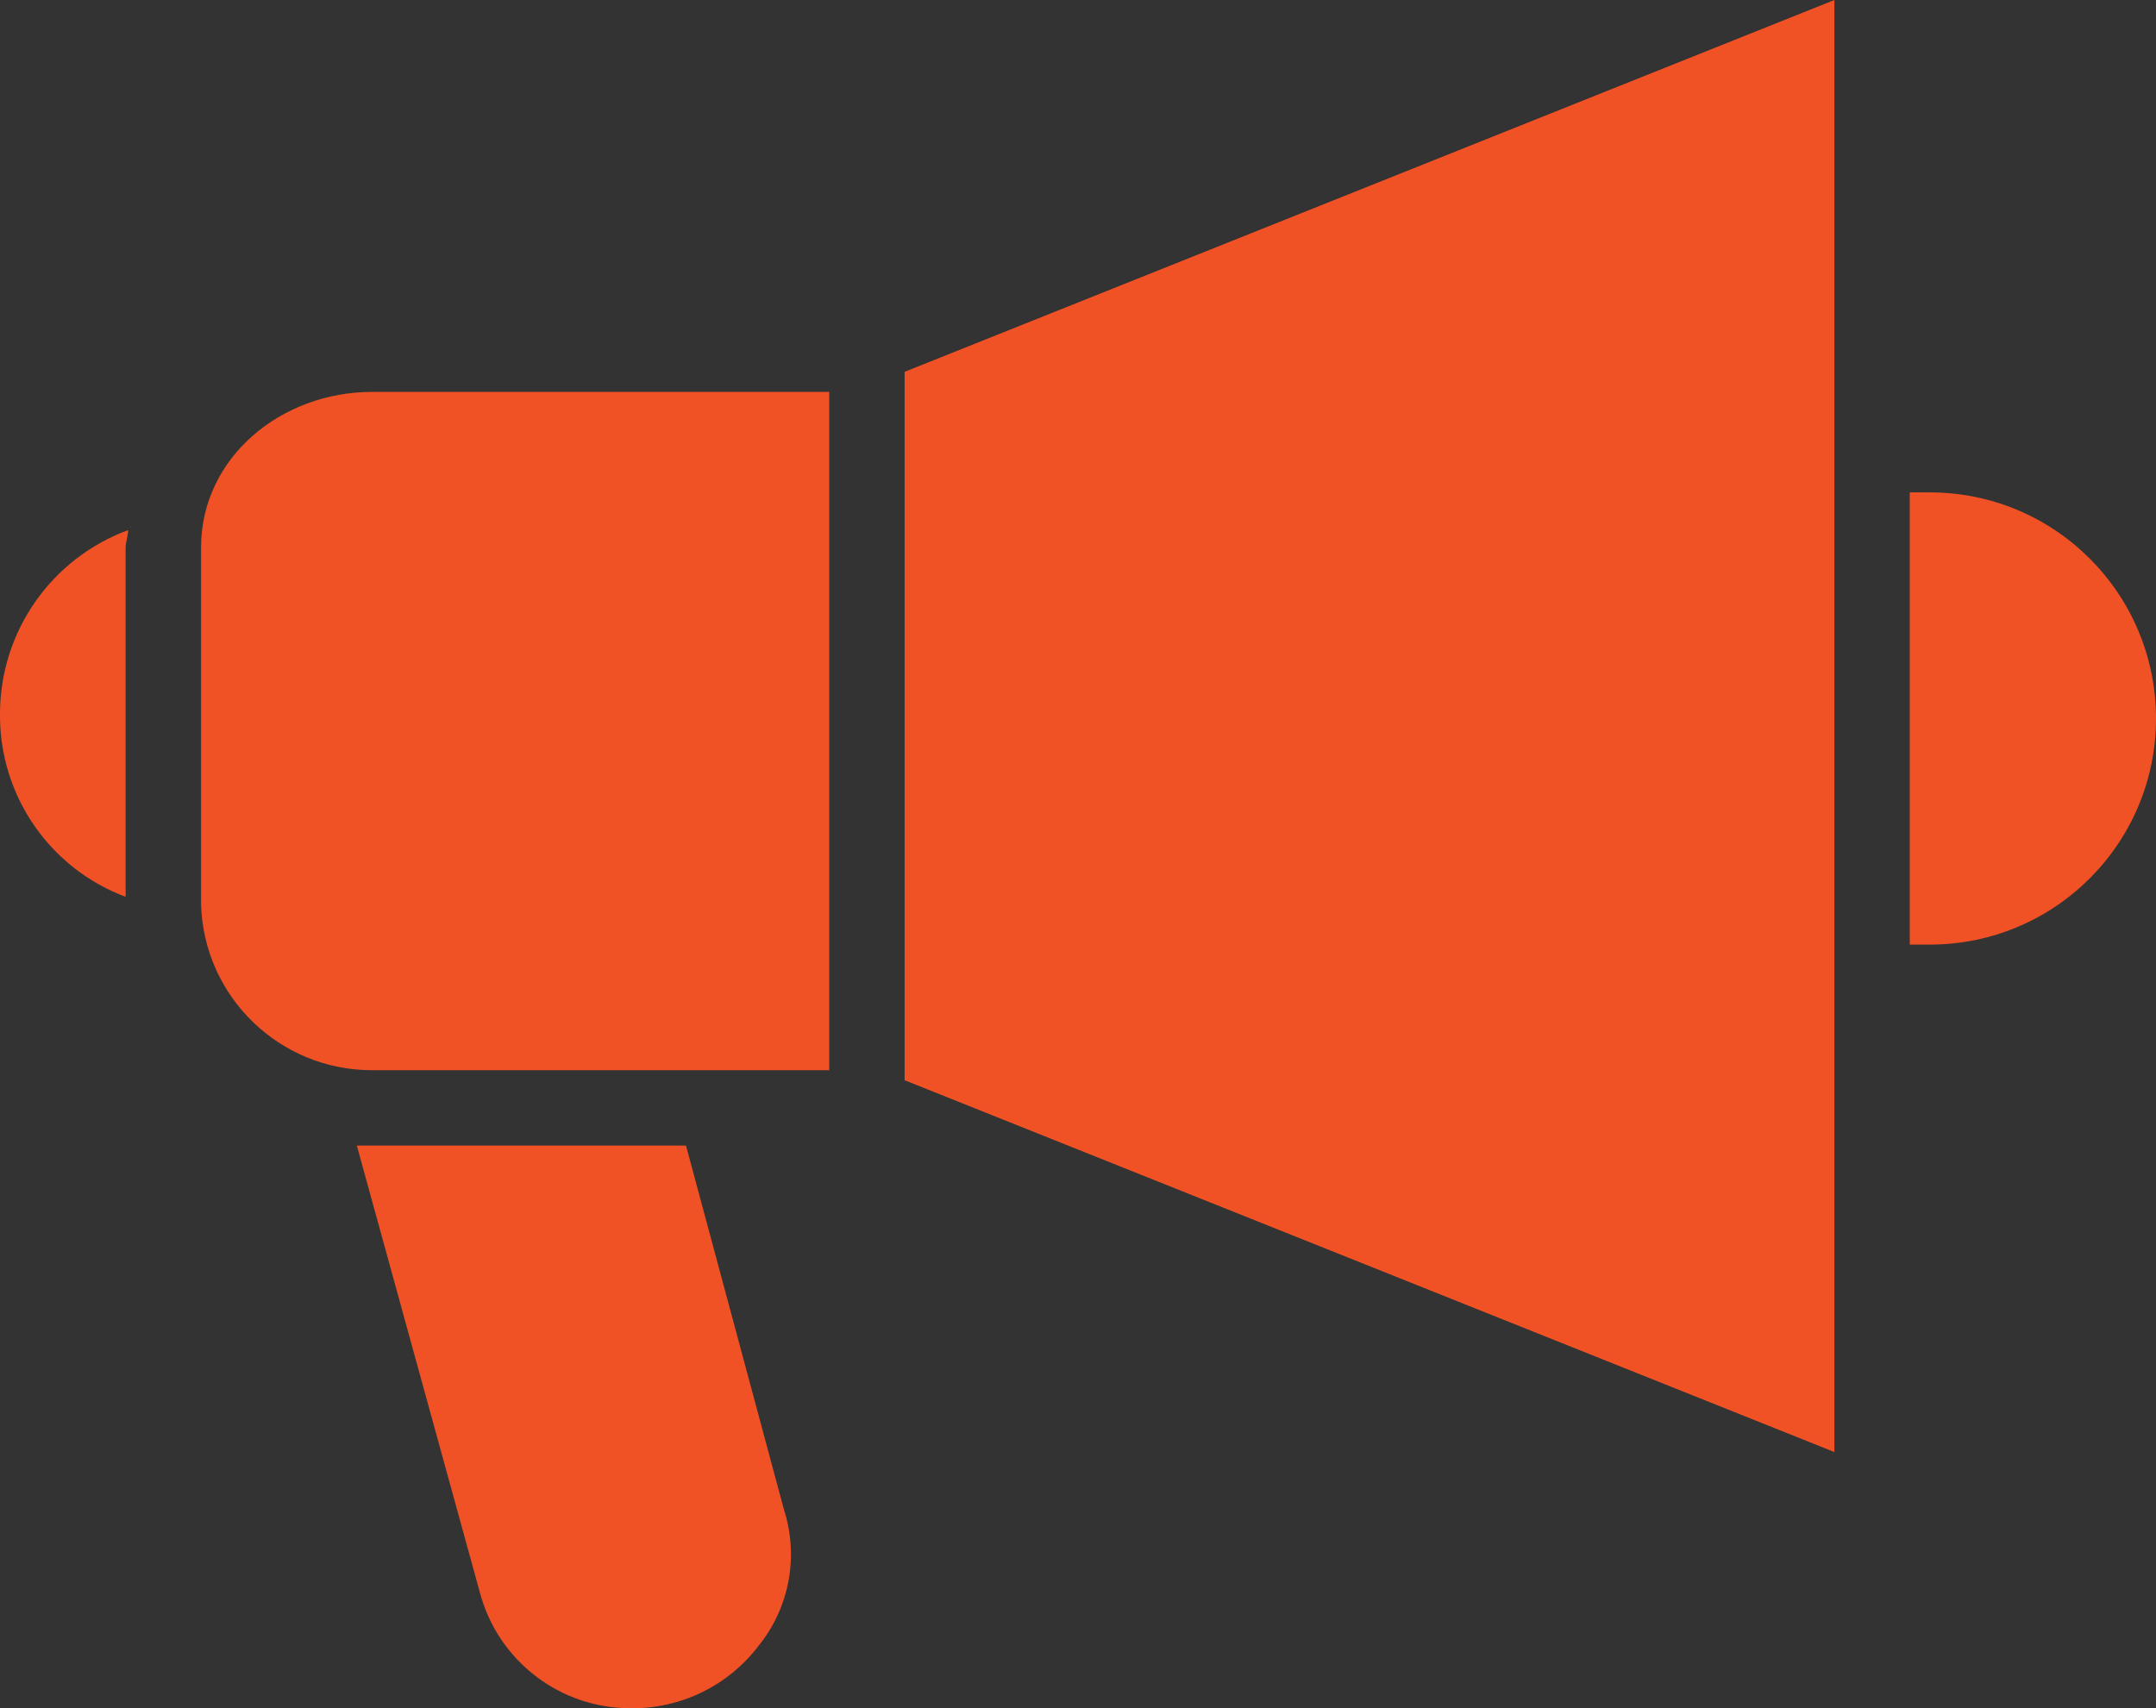 <?xml version="1.0" encoding="utf-8"?>
<!-- Generator: Adobe Illustrator 16.0.0, SVG Export Plug-In . SVG Version: 6.00 Build 0)  -->
<!DOCTYPE svg PUBLIC "-//W3C//DTD SVG 1.1//EN" "http://www.w3.org/Graphics/SVG/1.1/DTD/svg11.dtd">
<svg version="1.1" id="Layer_1" xmlns="http://www.w3.org/2000/svg" xmlns:xlink="http://www.w3.org/1999/xlink" x="0px" y="0px"
	 width="53.328px" height="42.265px" viewBox="0 0 53.328 42.265" enable-background="new 0 0 53.328 42.265" xml:space="preserve">
<rect x="0" y="0" width="53.328" height="42.265" fill="#333333" stroke="none"/>
<path fill="#3C57A7" d="M63.014-114.25h49.035V-143H63.014V-114.25z M82.547-123.434l-2.032,2.032l-7.225-7.225l7.225-7.225
	l2.032,2.032l-5.194,5.193L82.547-123.434z M87.273-119.962l-2.818-0.561l3.336-16.767l2.818,0.56L87.273-119.962z M94.549-121.402
	l-2.032-2.032l5.194-5.193l-5.194-5.193l2.032-2.032l7.225,7.225L94.549-121.402z"/>
<polygon fill="#3C57A7" points="112.049,-102.751 112.049,-111.378 63.014,-111.378 63.014,-102.751 78.752,-102.751 
	78.752,-99.873 75.876,-99.873 75.876,-97 99.188,-97 99.188,-99.873 96.312,-99.873 96.312,-102.751 "/>
<path fill="#FDB814" d="M334.95-234h-6.434c-0.875,0-1.582,0.708-1.582,1.582v1.582h-12.947c-0.655-1.837-2.396-3.164-4.455-3.164
	c-2.061,0-3.8,1.327-4.455,3.164h-12.947v-1.582c0-0.874-0.708-1.582-1.582-1.582h-6.434c-0.874,0-1.582,0.708-1.582,1.582v6.328
	c0,0.875,0.708,1.582,1.582,1.582h6.434c0.874,0,1.582-0.707,1.582-1.582v-1.603h6.497c-5.49,3.43-9.11,9.454-9.543,16.202
	c-1.898,0.621-3.282,2.388-3.282,4.491c0,2.617,2.129,4.746,4.746,4.746s4.746-2.129,4.746-4.746c0-2.019-1.272-3.735-3.053-4.42
	c0.54-7.522,5.789-13.863,13.091-15.672c0.789,1.527,2.366,2.584,4.2,2.584s3.411-1.057,4.2-2.584
	c7.302,1.809,12.551,8.15,13.091,15.672c-1.78,0.685-3.053,2.401-3.053,4.42c0,2.617,2.129,4.746,4.746,4.746
	s4.746-2.129,4.746-4.746c0-2.103-1.384-3.87-3.282-4.491c-0.433-6.748-4.053-12.751-9.543-16.181h6.497v1.582
	c0,0.875,0.707,1.582,1.582,1.582h6.434c0.874,0,1.582-0.707,1.582-1.582v-6.328C336.532-233.292,335.824-234,334.95-234"/>
<path fill="#FDB814" d="M320.294-181.962c-0.827-2.532-3.211-4.472-6.017-4.472h-9.492c-2.806,0-5.189,1.94-6.017,4.472
	c-0.319,0.976,0.511,1.962,1.538,1.962h18.449C319.783-180,320.614-180.986,320.294-181.962"/>
<path fill="#FDB814" d="M323.504-201.549l-12.391-18.586v15.009c1.838,0.655,3.164,2.395,3.164,4.454
	c0,2.618-2.129,4.747-4.746,4.747s-4.746-2.129-4.746-4.747c0-2.059,1.326-3.799,3.164-4.454v-15.009l-12.391,18.586
	c-0.419,0.627-0.335,1.463,0.198,1.996c2.904,2.904,4.761,6.646,5.476,10.659c1.101-0.446,2.295-0.703,3.553-0.703h9.492
	c1.257,0,2.452,0.257,3.552,0.703c0.716-4.014,2.571-7.755,5.477-10.659C323.839-200.086,323.923-200.922,323.504-201.549"/>
<path fill="#FDB814" d="M309.532-202.254c-0.873,0-1.582,0.709-1.582,1.582c0,0.873,0.709,1.582,1.582,1.582
	s1.582-0.709,1.582-1.582C311.114-201.544,310.405-202.254,309.532-202.254"/>
<path fill="#F05225" d="M0,17.651c-0.023,2.016,1.22,3.831,3.107,4.537V13.55c0-0.124,0.063-0.311,0.063-0.435
	C1.27,13.815,0.004,15.625,0,17.651"/>
<path fill="#F05225" d="M16.968,28.342H8.826l3.045,11.063c0.451,1.688,1.982,2.862,3.729,2.858c1.244,0.016,2.42-0.562,3.17-1.553
	c0.758-0.944,0.991-2.204,0.622-3.357L16.968,28.342z"/>
<path fill="#F05225" d="M3.17,13.052h0.062v-0.062C3.232,13.052,3.232,13.052,3.17,13.052"/>
<path fill="#F05225" d="M47.734,12.182h-0.497v11.188h0.497c3.089,0,5.594-2.505,5.594-5.594
	C53.328,14.687,50.823,12.182,47.734,12.182"/>
<path fill="#F05225" d="M4.973,13.549v8.826c0.067,2.285,1.94,4.103,4.227,4.102h11.311V9.696H9.2
	C6.961,9.696,4.973,11.313,4.973,13.549"/>
<polygon fill="#F05225" points="22.375,26.726 45.373,35.925 45.373,0 22.375,9.199 "/>
<path fill="#359FD9" d="M192.64,42.953h-37.167l29.826-11.163c0.437-0.163,0.775-0.518,0.917-0.962l4.847-15.134L175.837,0.469
	l-15.134,4.847c-0.444,0.143-0.798,0.481-0.962,0.917l-13.997,37.399l0.233-0.232c-0.276,0.275-0.445,0.656-0.445,1.076
	c0,0.842,0.682,1.523,1.523,1.523h45.584c0.841,0,1.523-0.682,1.523-1.523S193.48,42.953,192.64,42.953 M147.056,42.953
	c-0.42,0-0.801,0.17-1.076,0.445l18.812-18.812c-1.555-2.515-1.267-5.888,0.951-8.106c2.567-2.567,6.743-2.567,9.31,0
	c2.572,2.573,2.572,6.736,0,9.309c-2.182,2.182-5.549,2.524-8.105,0.95l-16.214,16.214H147.056z"/>
<path fill="#359FD9" d="M197.086,6.139L185.393-5.554C185.107-5.839,184.72-6,184.316-6s-0.792,0.16-1.077,0.446l-4.558,4.557
	l13.848,13.848l4.557-4.557c0.286-0.286,0.446-0.674,0.446-1.078C197.532,6.813,197.372,6.425,197.086,6.139"/>
<path fill="#F15C61" d="M295.425,25.799h3.633c0,3.249,2.418,5.942,5.548,6.378v-2.079c0-5.555-4.519-10.075-10.074-10.075
	c-5.555,0-10.074,4.52-10.074,10.075v2.143h4.525C292.536,32.242,295.425,29.352,295.425,25.799"/>
<path fill="#F15C61" d="M277.499,43.949h3.426c-0.065-0.573-0.1-1.156-0.1-1.748V30.098c0-7.558,6.148-13.707,13.707-13.707
	s13.707,6.149,13.707,13.707v12.103c0,0.592-0.034,1.176-0.1,1.748h3.426c2.728,0,4.945-2.219,4.945-4.945v-5.511
	c0-2.659-2.109-4.834-4.743-4.94C310.876,19.829,303.487,13,294.532,13s-16.346,6.829-17.235,15.553
	c-2.634,0.106-4.743,2.281-4.743,4.94v5.511C272.553,41.73,274.77,43.949,277.499,43.949"/>
<path fill="#F15C61" d="M294.532,53.041c3.093,0,5.863-1.506,7.713-3.875h-5.628v-3.633h7.502c0.316-1.049,0.487-2.17,0.487-3.332
	v-6.366c-3.043-0.269-5.702-1.897-7.364-4.271c-1.823,2.604-4.846,4.311-8.259,4.311h-4.525v6.327
	C284.458,48.179,288.977,53.041,294.532,53.041"/>
<path fill="#F15C61" d="M304.735,56.701v-4.846c-2.511,2.955-6.154,4.819-10.203,4.819c-4.023,0-7.645-1.839-10.154-4.762v4.784
	l-0.018,0.004c2.384,1.855,6.341,4.391,10.156,4.391C298.349,61.092,302.332,58.559,304.735,56.701"/>
<path fill="#F15C61" d="M320.953,62.027l-12.146-3.98c-2.055,1.832-8.081,6.678-14.29,6.678c-6.218,0-12.196-4.856-14.229-6.688
	l-12.177,3.99c-2.738,0.898-4.579,3.439-4.579,6.322V75h12.507v-6.297h3.633V75h29.72v-6.297h3.634V75h12.507v-6.65
	C325.532,65.467,323.691,62.926,320.953,62.027"/>
<path fill="#7FBA42" d="M199.36-168.207c0,1.769,1.439,3.207,3.207,3.207h29.93c1.768,0,3.207-1.438,3.207-3.207v-3.207H199.36
	V-168.207z M211.118-169.276h12.827v2.138h-12.827V-169.276z"/>
<path fill="#7FBA42" d="M214.325-183.172v-10.69c0-2.947-2.397-5.345-5.345-5.345h-17.104c-2.948,0-5.345,2.398-5.345,5.345v10.69
	c0,2.947,2.397,5.345,5.345,5.345h17.104C211.928-177.827,214.325-180.225,214.325-183.172"/>
<path fill="#7FBA42" d="M218.601-200.276v-10.69c0-4.126,3.358-7.482,7.483-7.482h9.62v-2.138H199.36v19.241h9.62
	c4.125,0,7.483,3.357,7.483,7.483v10.69c0,4.126-3.358,7.483-7.483,7.483h-9.62v2.137h36.344v-19.241h-9.62
	C221.958-192.793,218.601-196.149,218.601-200.276 M207.911-205.621h-2.138v-2.138h2.138V-205.621z M212.187-205.621h-2.138v-2.138
	h2.138V-205.621z M216.463-205.621h-2.138v-2.138h2.138V-205.621z M220.739-185.311h-2.138v-2.138h2.138V-185.311z M225.015-185.311
	h-2.138v-2.138h2.138V-185.311z M227.153-187.448h2.138v2.138h-2.138V-187.448z"/>
<path fill="#7FBA42" d="M235.704-223.793c0-1.769-1.439-3.207-3.207-3.207h-29.931c-1.768,0-3.207,1.438-3.207,3.207v1.069h36.345
	V-223.793z"/>
<path fill="#7FBA42" d="M243.187-216.311h-17.104c-2.947,0-5.344,2.398-5.344,5.345v10.69c0,2.947,2.397,5.344,5.344,5.344
	c0-3.356,1.949-6.259,4.771-7.658c-1.592-1.168-2.633-3.047-2.633-5.169c0-3.537,2.877-6.414,6.414-6.414
	c3.537,0,6.414,2.877,6.414,6.414c0,2.122-1.04,4.001-2.633,5.169c2.822,1.399,4.771,4.302,4.771,7.658
	c2.947,0,5.345-2.397,5.345-5.344v-10.69C248.532-213.912,246.134-216.311,243.187-216.311"/>
<path fill="#7FBA42" d="M234.635-201.345c-3.537,0-6.414,2.876-6.414,6.414h12.828C241.049-198.468,238.172-201.345,234.635-201.345
	"/>
<path fill="#7FBA42" d="M234.635-212.034c2.361,0,4.276,1.914,4.276,4.275c0,2.362-1.915,4.277-4.276,4.277
	s-4.276-1.915-4.276-4.277C230.359-210.12,232.274-212.034,234.635-212.034"/>
<polygon fill="#FFFFFF" points="196.44,-184.406 195.18,-183.146 190.699,-187.627 195.18,-192.107 196.44,-190.847 
	193.219,-187.627 "/>
<rect x="198.64" y="-192.928" transform="matrix(0.981 0.195 -0.195 0.981 -32.766 -42.525)" fill="#FFFFFF" width="1.782" height="10.603"/>
<polygon fill="#FFFFFF" points="203.884,-183.146 202.624,-184.406 205.844,-187.627 202.624,-190.848 203.884,-192.107 
	208.364,-187.627 "/>
</svg>
